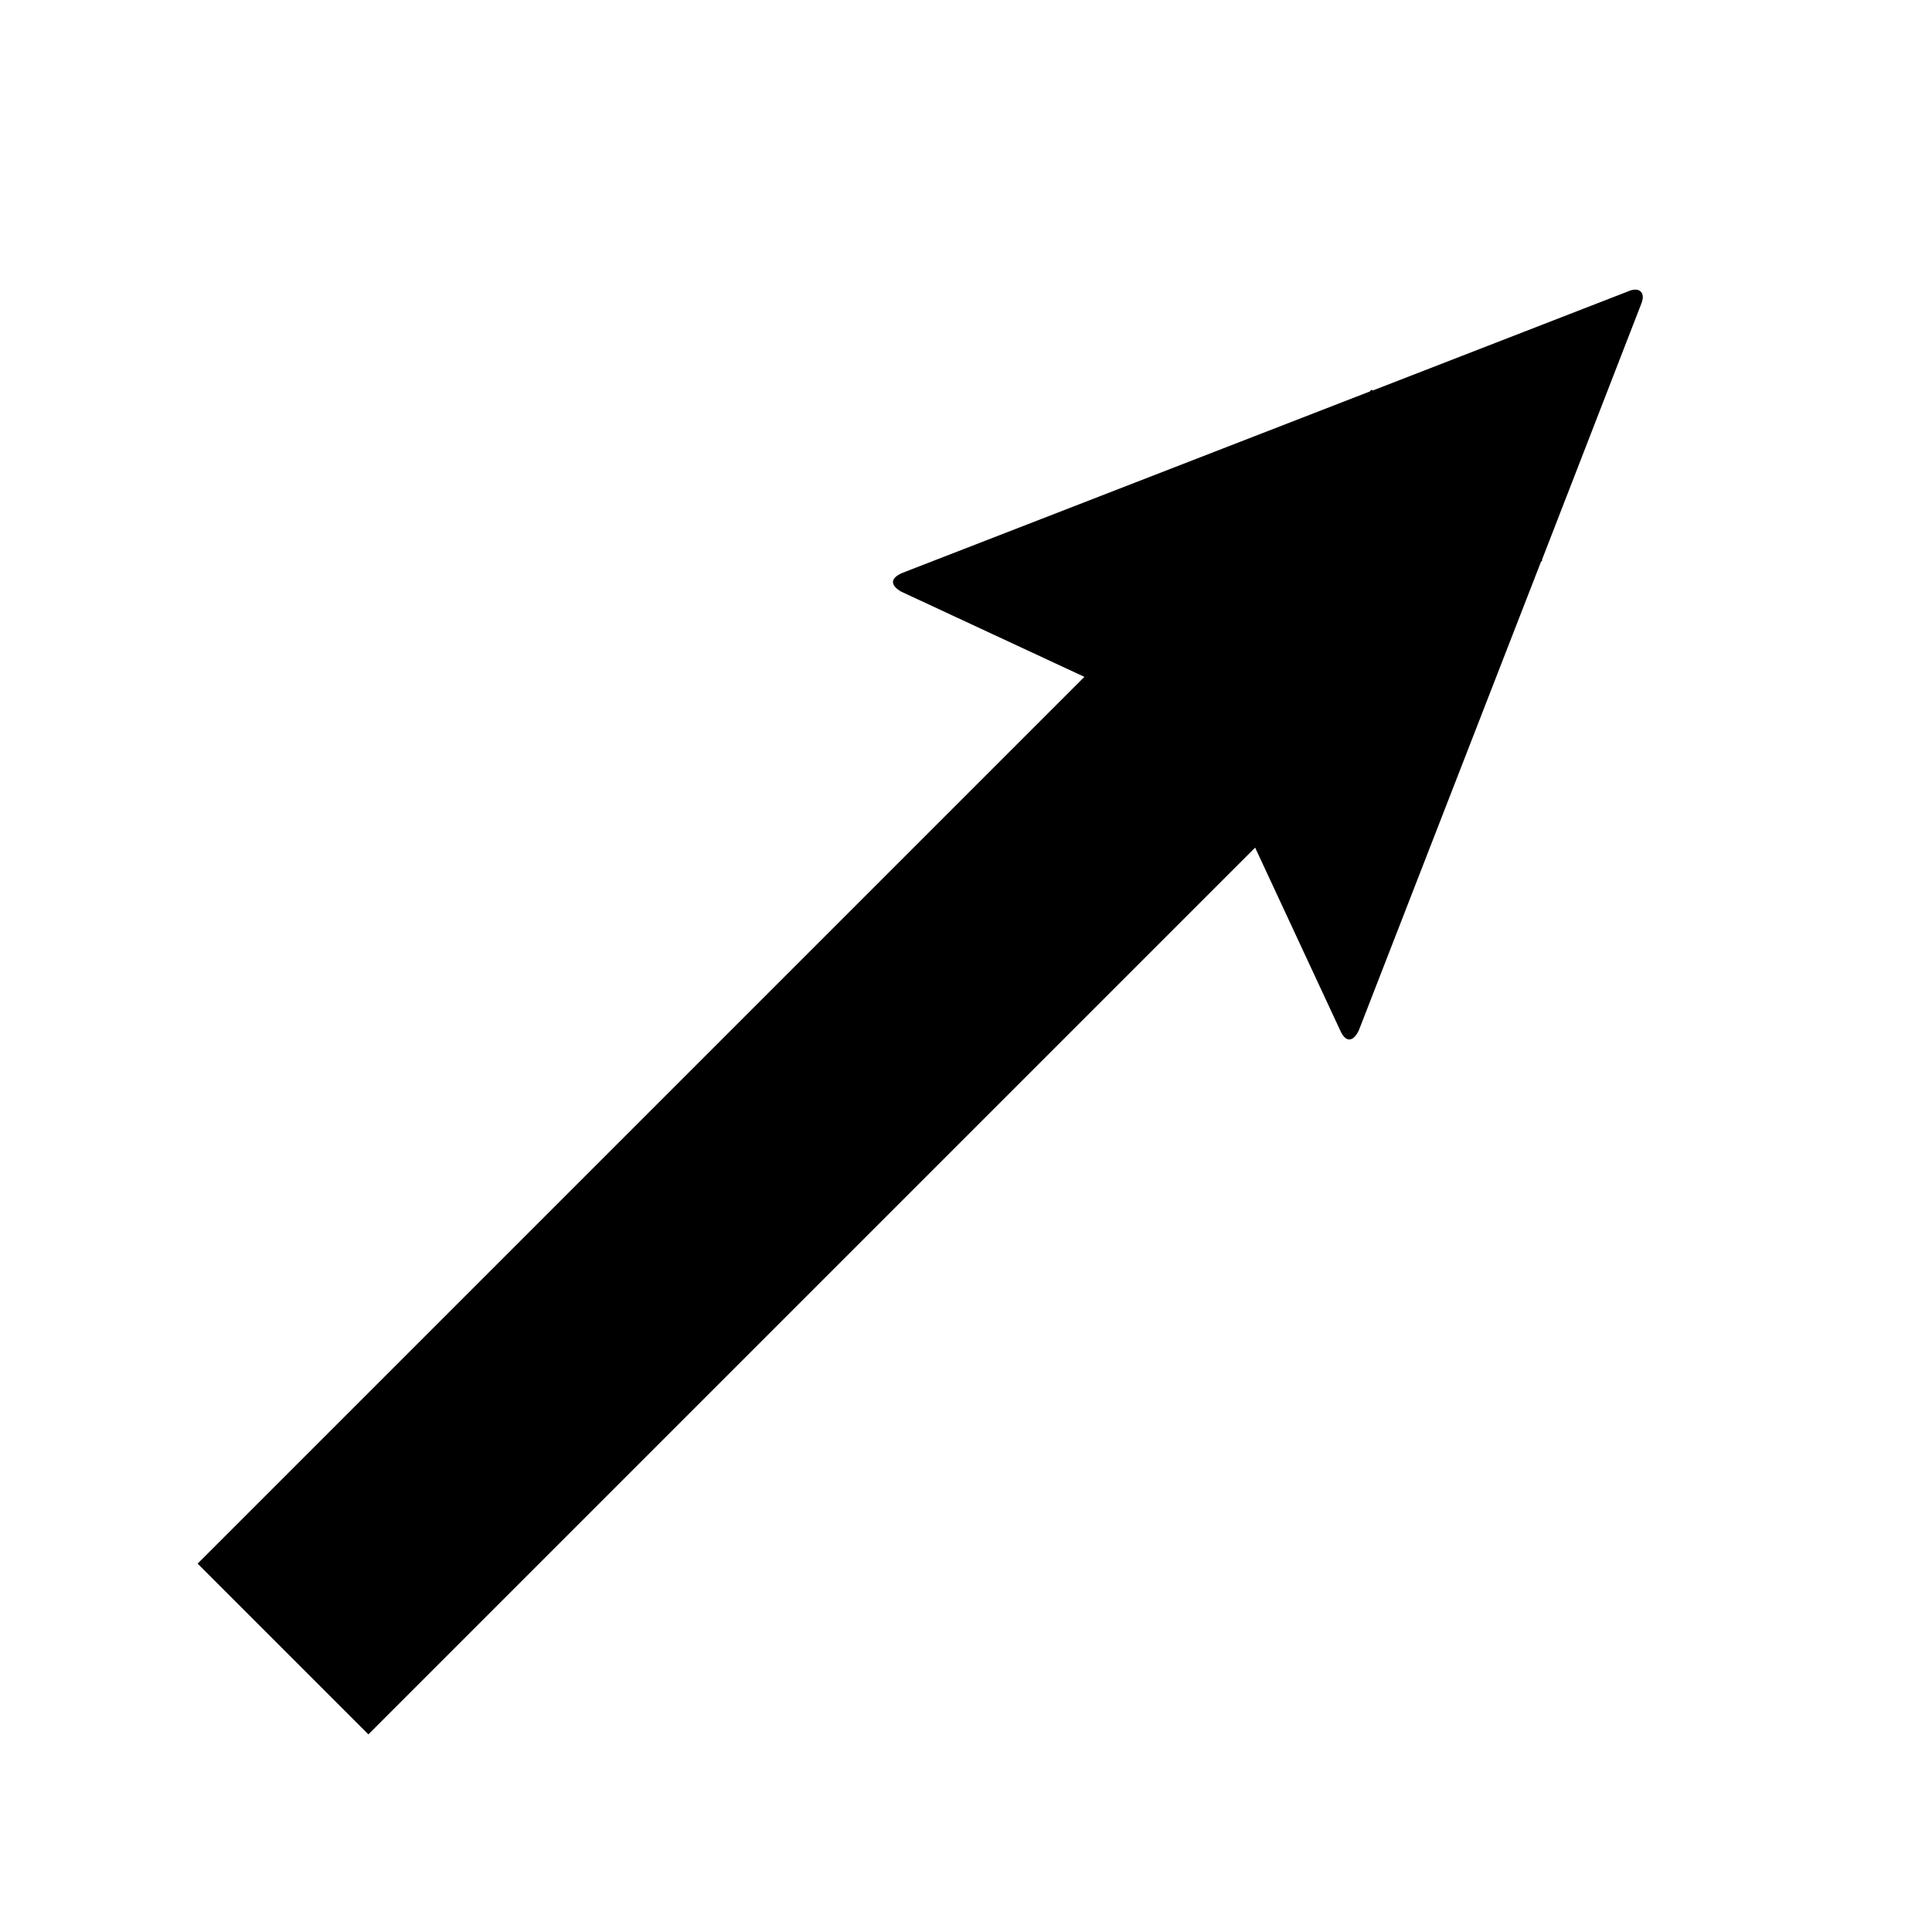 <svg xmlns="http://www.w3.org/2000/svg" version="1.1" data-icon="arrow-thick-top-right-fill-angled" width="128" height="128" data-container-transform="translate(0 ) scale(1 1 )" viewBox="0 0 128 128">
  <path d="M108.344 19.188c-.145-.001-.306.037-.5.125l-16.906 6.563-.063-.063-.125.125-31 12.031c-.778.354-.77.794-.063 1.219l12.156 5.656-58.75 58.75 11.313 11.313 58.75-58.75 5.656 12.156c.354.778.865.715 1.219-.063l12.063-31.031.094-.094-.031-.031 6.594-17c.212-.53.028-.903-.406-.906z"
  />
</svg>